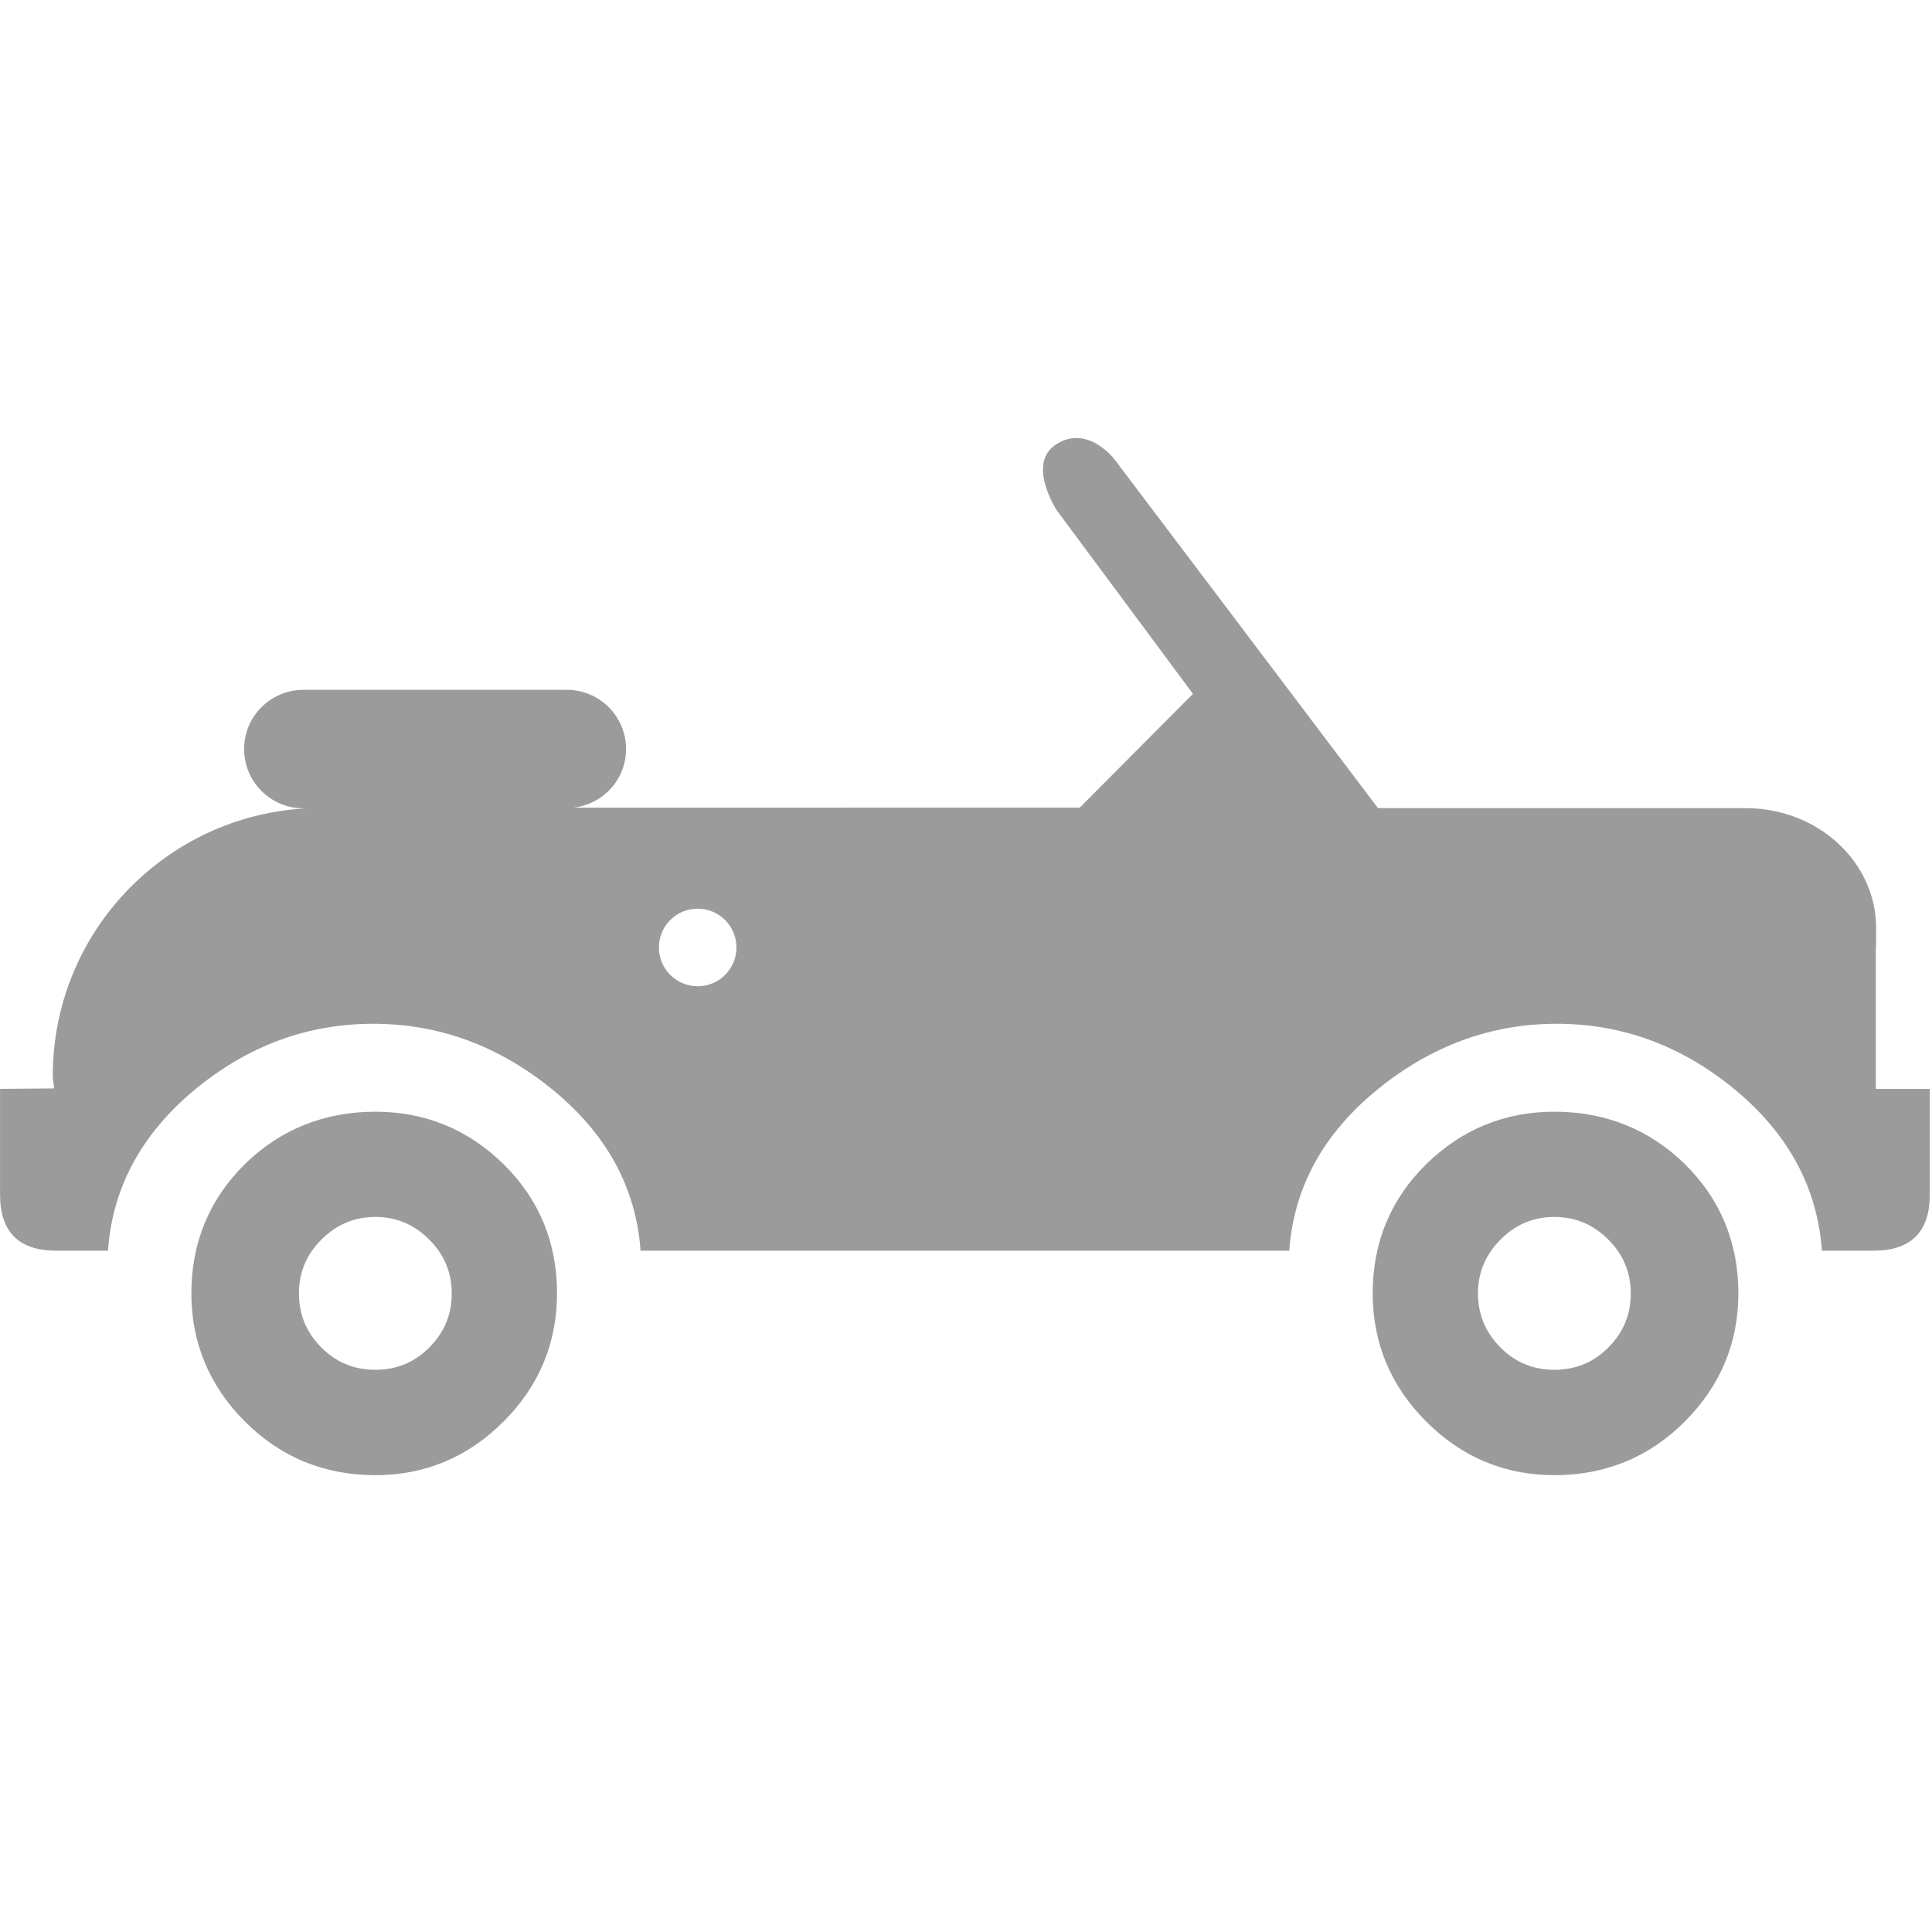 <?xml version="1.0" encoding="UTF-8"?>
<svg width="1200pt" height="1200pt" version="1.1" viewBox="0 0 1200 1200" xmlns="http://www.w3.org/2000/svg">
 <g fill="#9b9b9b">
  <path d="m1165.1 676.32v-52.633-35.328h0.191v-11.93c0-41.148-36.215-74.473-80.953-74.473h-228.45s-163.46-216.39-163.54-216.49c0 0-16.871-22.441-36.648-9.254-16.68 11.125-2.148 36.18 0.504 40.523l84.758 114.23-70.297 70.656-314.73 0.059c18.457-1.98 32.93-17.426 32.93-36.422 0-20.328-16.512-36.793-36.816-36.793h-163.6c-20.328 0-36.816 16.465-36.816 36.793s16.488 36.816 36.816 36.816h1.824c-87.73 4.715-157.49 77.148-157.49 166.05 0 2.723 0.66 5.219 0.805 7.934l-33.562 0.262v65.652c0 23.184 11.641 34.859 34.934 34.859h32.09c2.785-39.059 20.746-72.371 53.734-99.84 33.047-27.383 70.02-41.102 110.99-41.102 40.957 0 78.156 13.715 111.67 41.102 33.492 27.469 51.625 60.781 54.422 99.84h402.91c2.809-39.059 20.941-72.371 54.445-99.84 33.492-27.383 70.738-41.102 111.66-41.102 40.957 0 77.93 13.715 110.98 41.102 33.023 27.469 50.977 60.781 53.746 99.84h32.09c23.27 0 34.934-11.688 34.934-34.859v-65.652zm-731.76-63.746c-13.309 0-24.086-10.766-24.086-24.086 0-13.32 10.777-24.098 24.086-24.098s24.086 10.766 24.086 24.098c-0.004 13.312-10.777 24.086-24.086 24.086z"/>
  <path d="m885.94 723c22.008-21.551 48.742-32.496 79.512-32.496 31.656 0 58.906 10.945 81.012 32.496 22.066 21.742 33.266 48.742 33.266 80.305 0 30.793-11.184 57.602-33.266 79.621-22.055 22.141-49.297 33.336-81.012 33.336-30.77 0-57.602-11.207-79.609-33.312-22.031-22.02-33.238-48.805-33.238-79.645 0.012-31.598 11.207-58.609 33.336-80.305zm46.055 113.98c9.227 9.312 20.426 13.824 33.457 13.824 13.055 0 24.227-4.512 33.516-13.824 9.312-9.336 13.934-20.461 13.934-33.672 0-12.926-4.621-24.059-13.934-33.371-9.289-9.312-20.461-14.074-33.516-14.074-13.031 0-24.238 4.754-33.457 14.074-9.312 9.312-13.992 20.449-13.992 33.371 0 13.211 4.68 24.336 13.992 33.672z"/>
  <path d="m312.66 723c-21.984-21.551-48.742-32.496-79.512-32.496-31.645 0-58.895 10.945-81.023 32.496-22.02 21.742-33.266 48.742-33.266 80.305 0 30.793 11.207 57.602 33.266 79.621 22.066 22.141 49.297 33.336 81.023 33.336 30.781 0 57.574-11.207 79.598-33.312 22.066-22.02 33.238-48.805 33.238-79.645 0-31.598-11.172-58.609-33.324-80.305zm-46.043 113.98c-9.254 9.312-20.426 13.824-33.48 13.824-13.043 0-24.215-4.512-33.504-13.824-9.336-9.336-13.945-20.461-13.945-33.672 0-12.926 4.609-24.059 13.945-33.371 9.289-9.312 20.461-14.074 33.504-14.074 13.055 0 24.215 4.754 33.48 14.074 9.312 9.312 13.969 20.449 13.969 33.371 0 13.211-4.644 24.336-13.969 33.672z"/>
 </g>
</svg>
